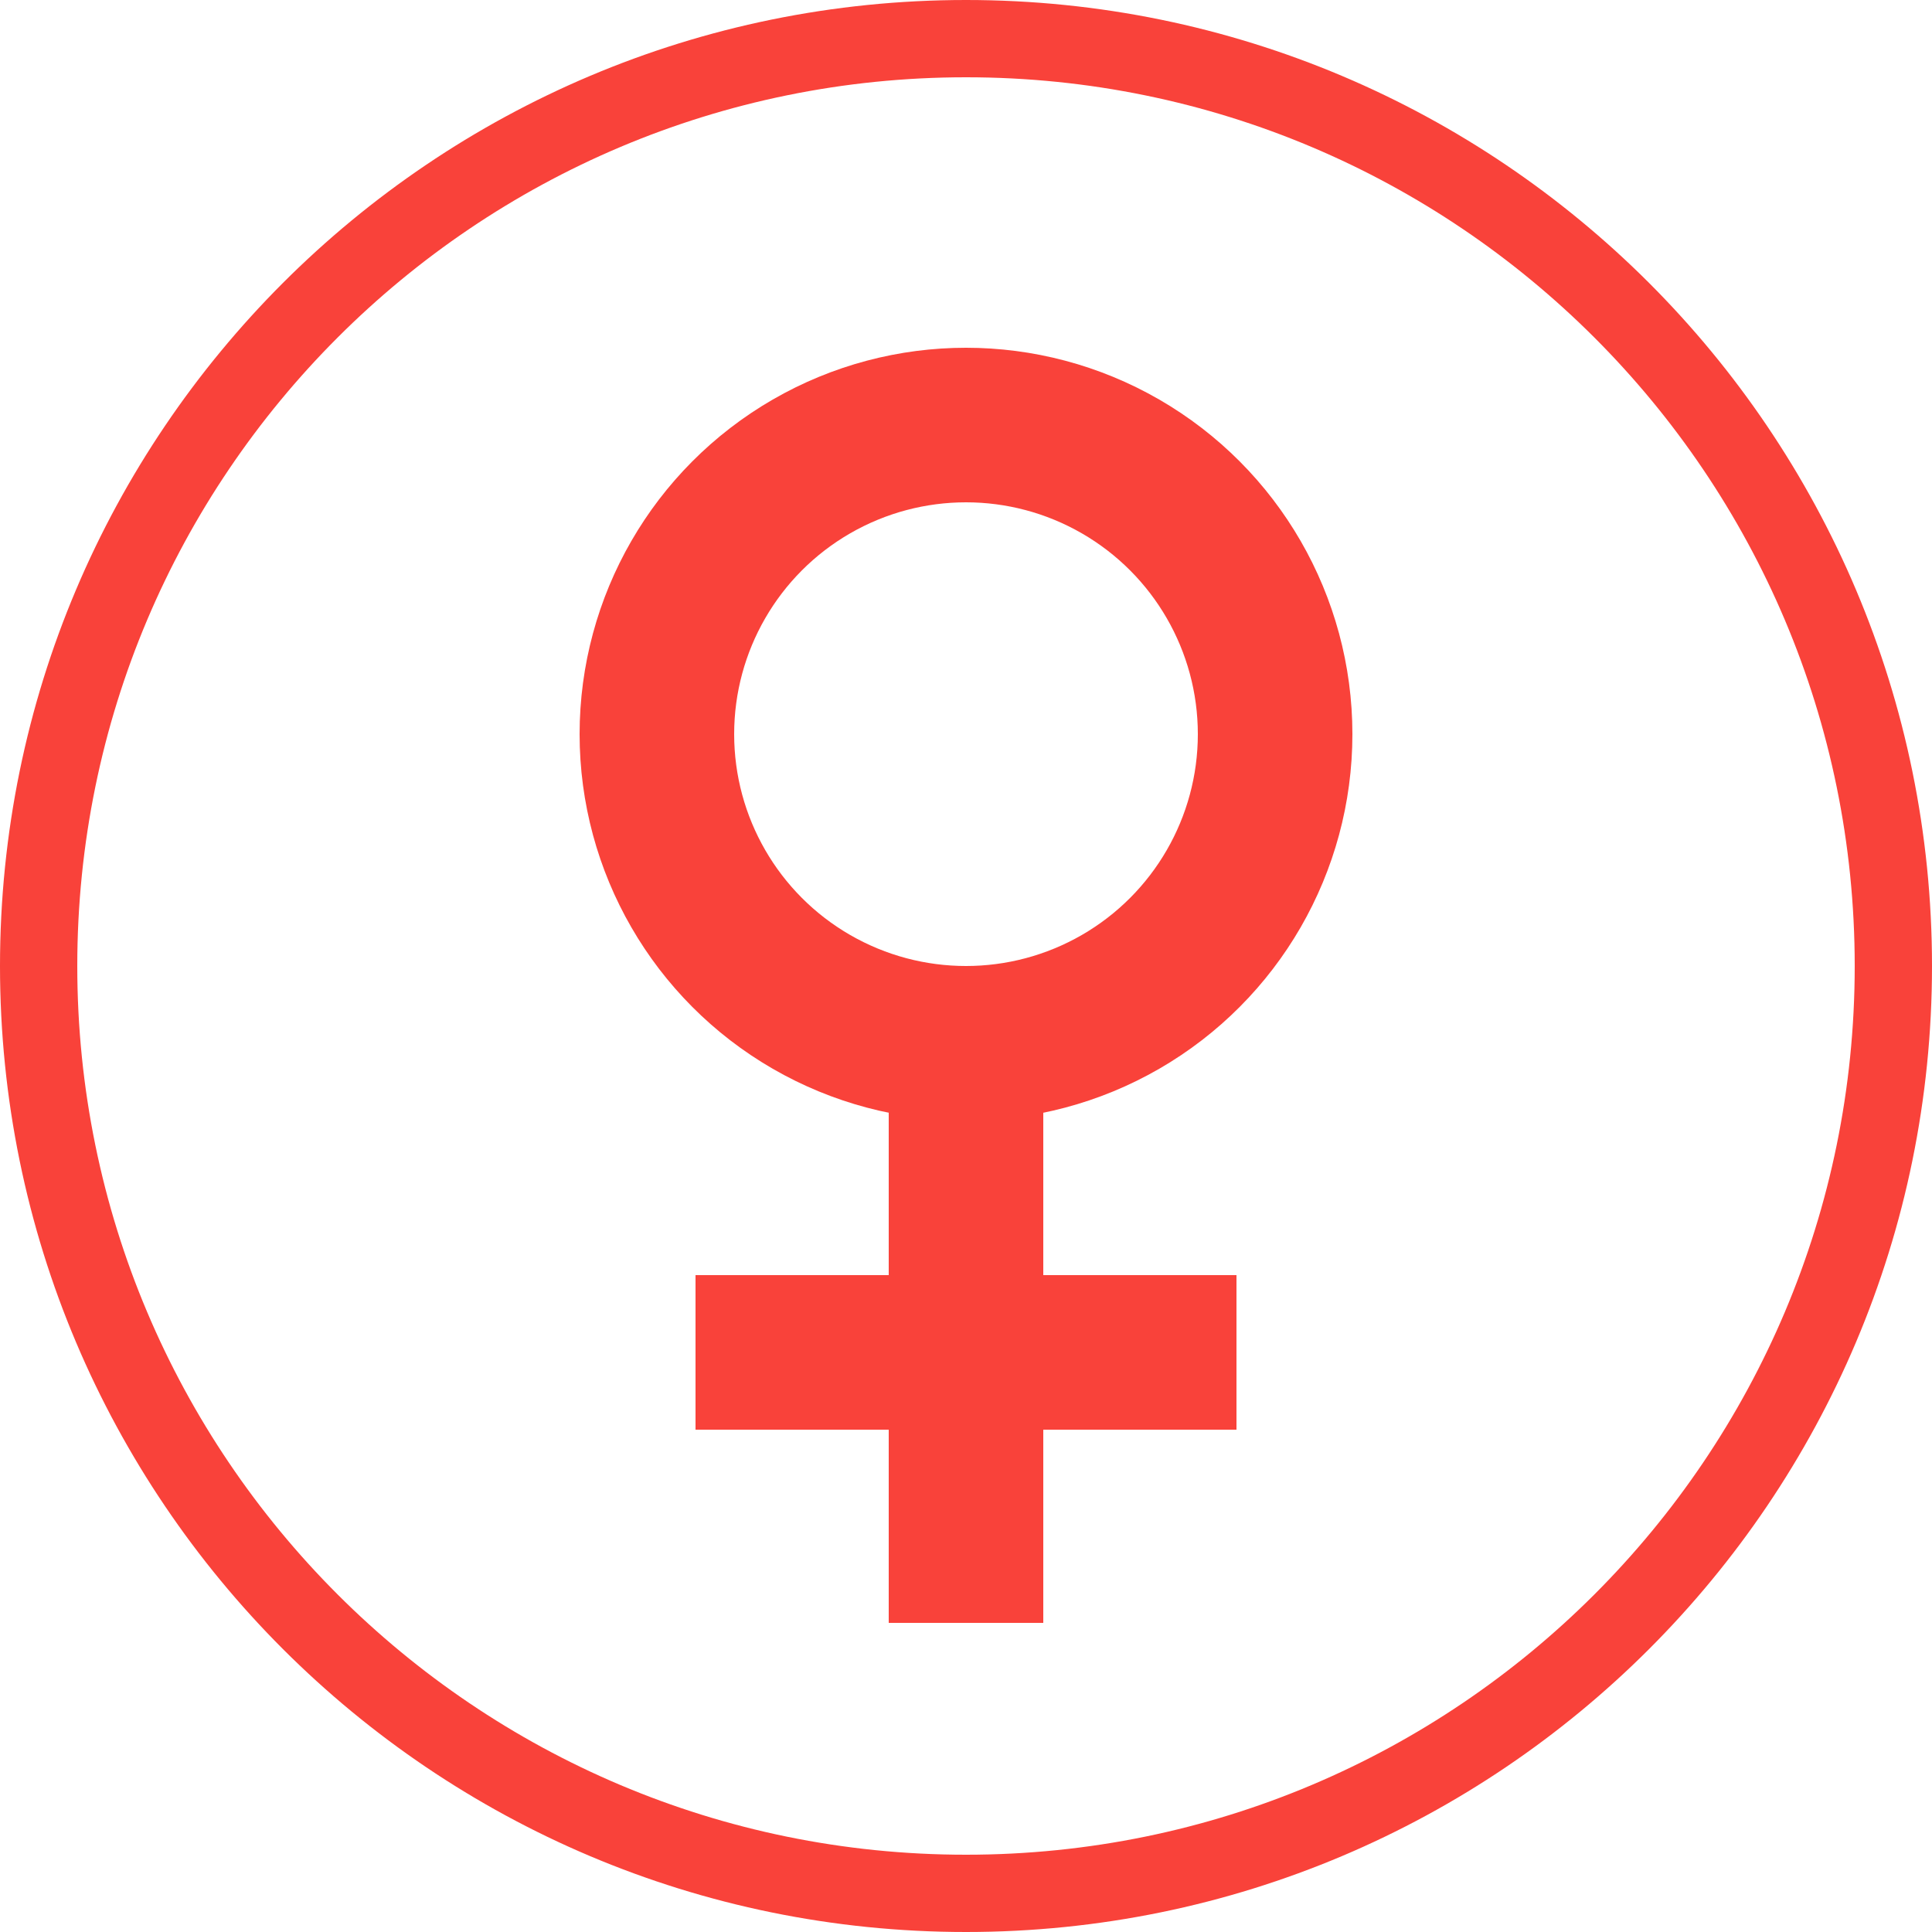 <svg width="50" height="50" viewBox="0 0 50 50" fill="none" xmlns="http://www.w3.org/2000/svg">
<path d="M25 49C38.255 49 49 38.255 49 25C49 11.745 38.255 1 25 1C11.745 1 1 11.745 1 25C1 38.255 11.745 49 25 49Z" stroke="#F9423A" stroke-width="2"/>
<circle cx="25" cy="19" r="8" stroke="#F9423A" stroke-width="4"/>
<rect x="23" y="28" width="4" height="14" fill="#F9423A"/>
<rect x="32" y="33" width="4" height="14" transform="rotate(90 32 33)" fill="#F9423A"/>
</svg>

